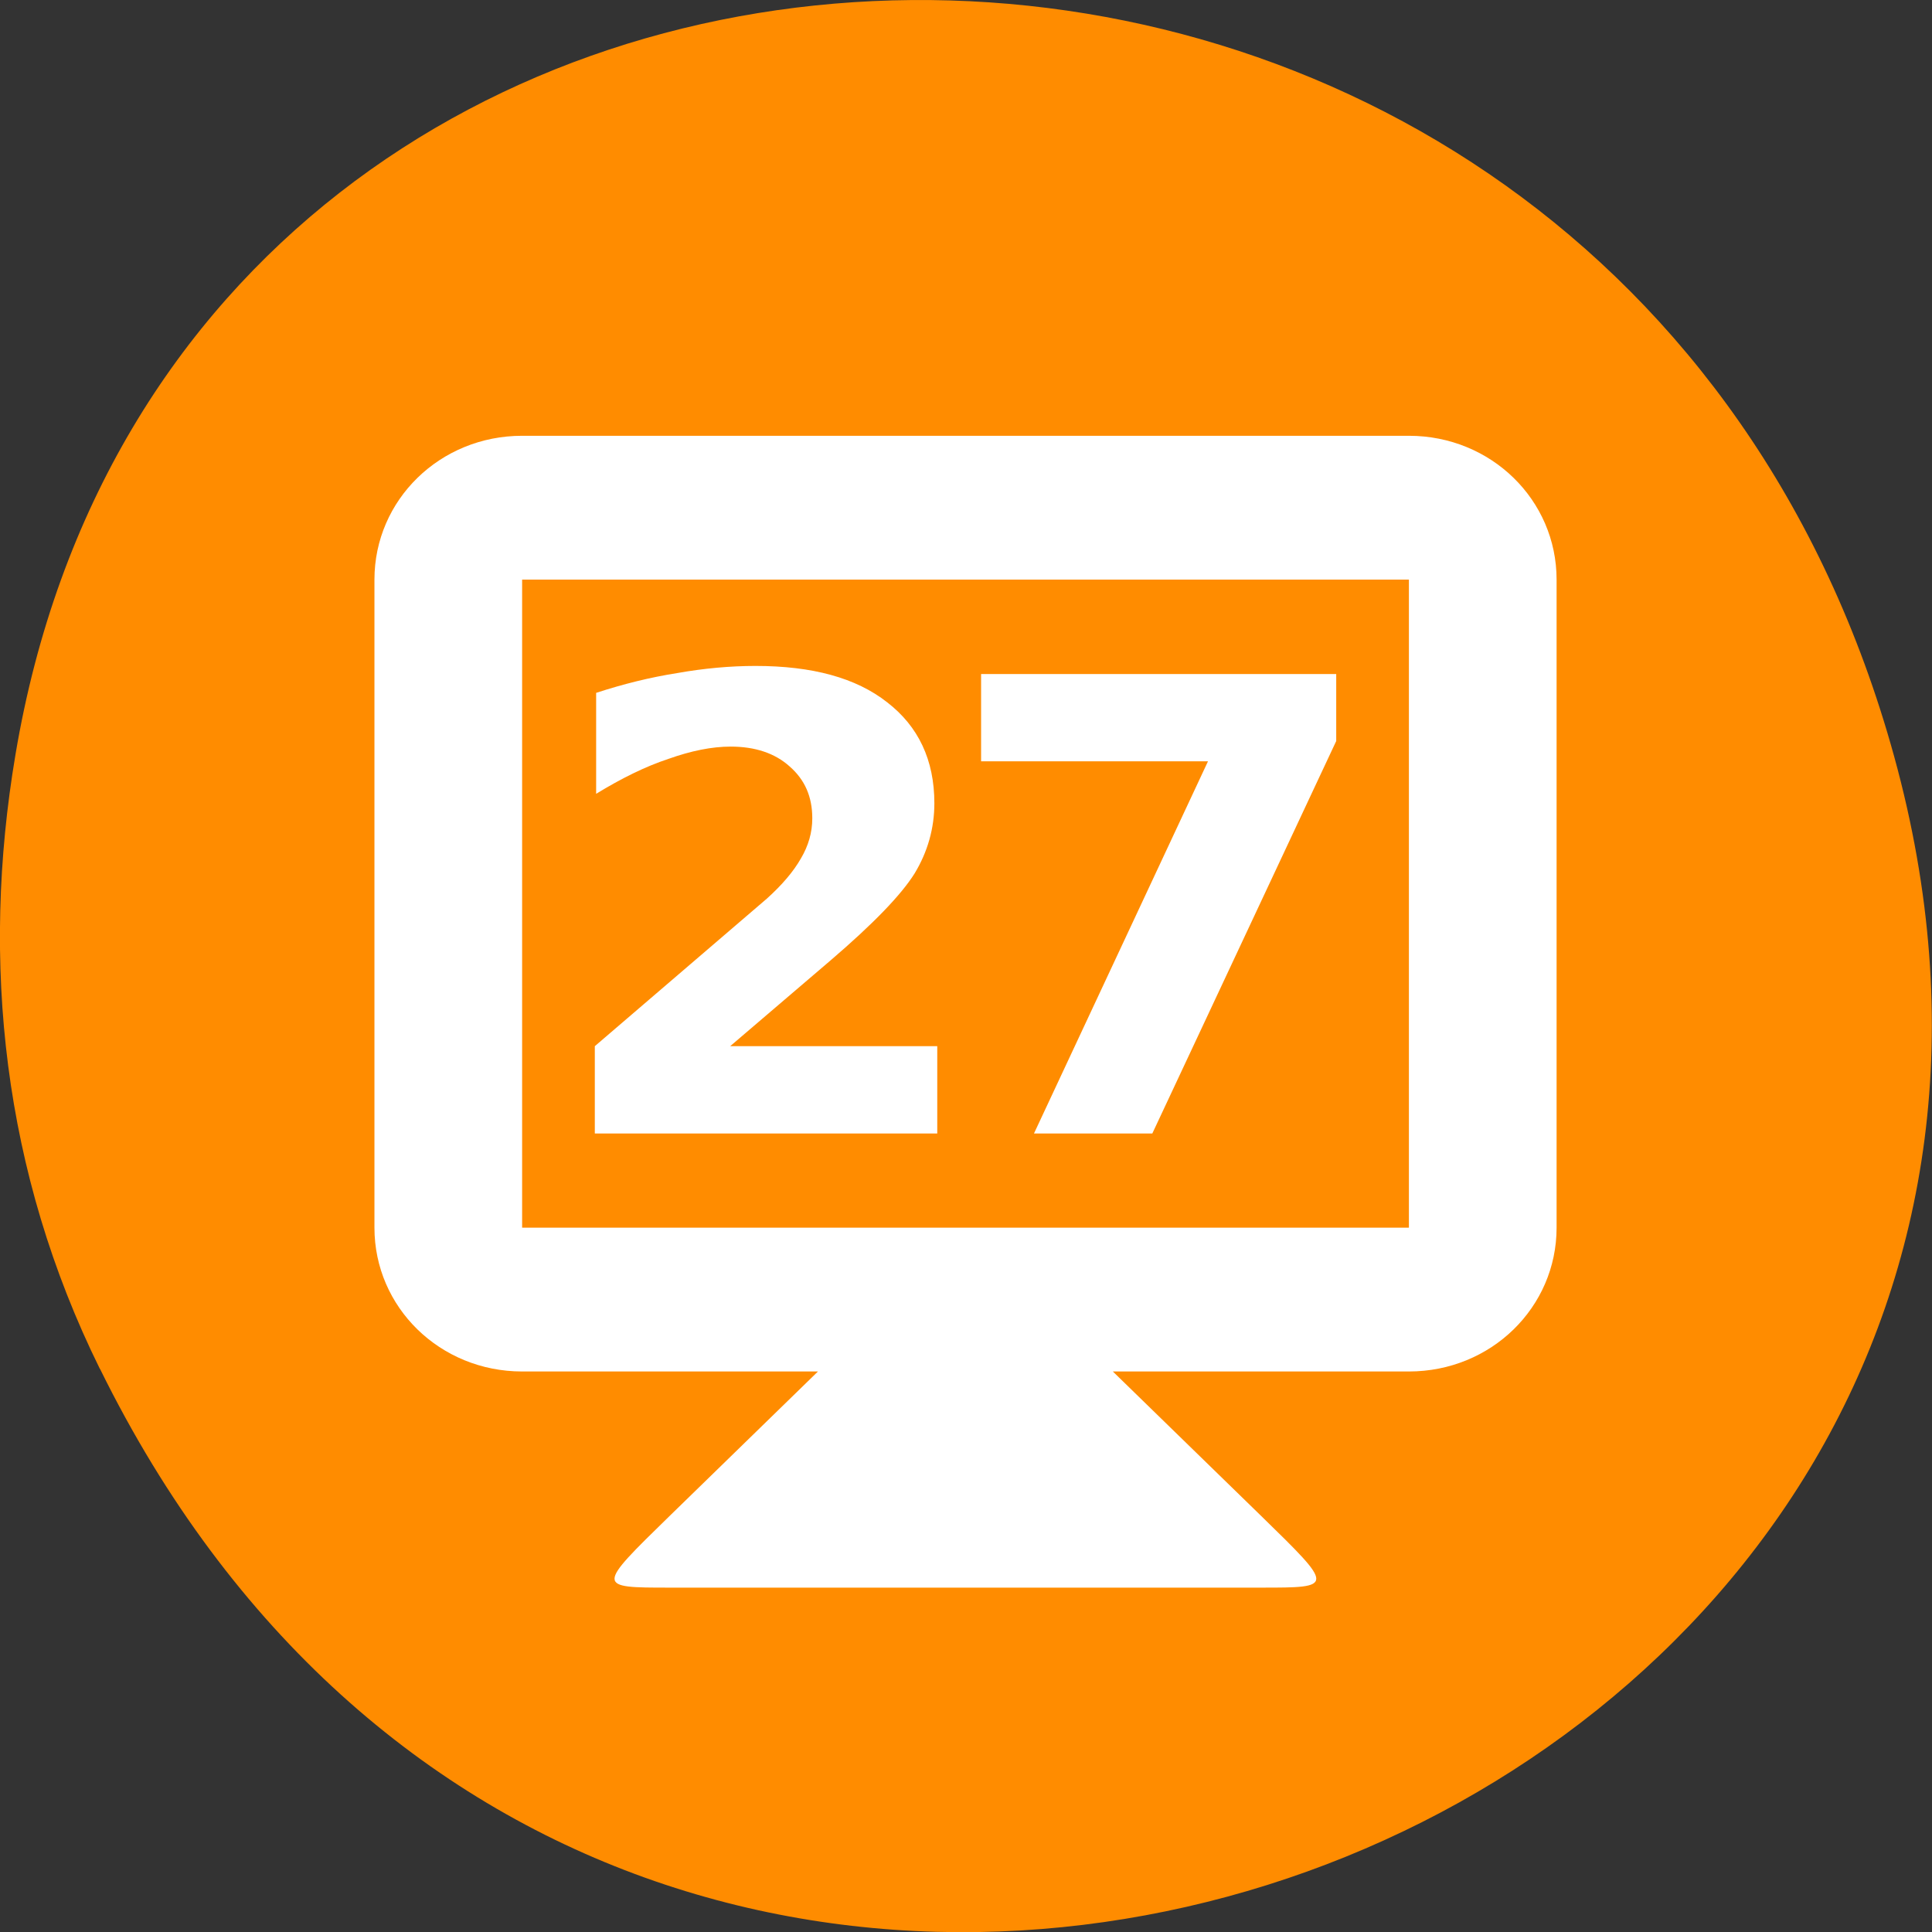 <svg xmlns="http://www.w3.org/2000/svg" viewBox="0 0 16 16"><rect x="0" y="0" width="16" height="16" fill="#333333" stroke="none"/><path d="m 0.828 11.336 c 4.367 8.867 17.336 3.926 14.859 -5.07 c -2.332 -8.473 -14.18 -8.23 -15.559 -0.016 c -0.289 1.715 -0.105 3.457 0.699 5.086" style="fill:#ff8c00"/><g style="fill:#fff"><path d="m 6.773 11.359 l -1.227 1.195 c -0.609 0.594 -0.609 0.594 0 0.594 h 4.898 c 0.609 0 0.609 0 0 -0.594 l -1.227 -1.195 v -0.594 h -2.445"/><path d="m 4.324 3.609 c -0.68 0 -1.223 0.531 -1.223 1.191 v 5.367 c 0 0.66 0.543 1.191 1.223 1.191 h 7.344 c 0.68 0 1.223 -0.531 1.223 -1.191 v -5.367 c 0 -0.66 -0.543 -1.191 -1.223 -1.191 m -7.344 1.191 h 7.344 v 5.367 h -7.344"/><path d="m 6.047 8.664 h 1.715 v 0.723 h -2.836 v -0.723 l 1.426 -1.223 c 0.125 -0.113 0.219 -0.223 0.281 -0.332 c 0.062 -0.105 0.094 -0.215 0.094 -0.332 c 0 -0.18 -0.062 -0.32 -0.188 -0.43 c -0.121 -0.109 -0.285 -0.164 -0.488 -0.164 c -0.156 0 -0.328 0.035 -0.516 0.102 c -0.188 0.062 -0.387 0.16 -0.598 0.289 v -0.836 c 0.227 -0.074 0.449 -0.129 0.672 -0.164 c 0.219 -0.039 0.438 -0.059 0.648 -0.059 c 0.469 0 0.832 0.098 1.09 0.301 c 0.258 0.199 0.391 0.477 0.391 0.836 c 0 0.207 -0.055 0.402 -0.164 0.582 c -0.113 0.18 -0.344 0.418 -0.695 0.719"/><path d="m 8.125 5.582 h 2.941 v 0.555 l -1.523 3.25 h -0.98 l 1.441 -3.082 h -1.879"/></g></svg>